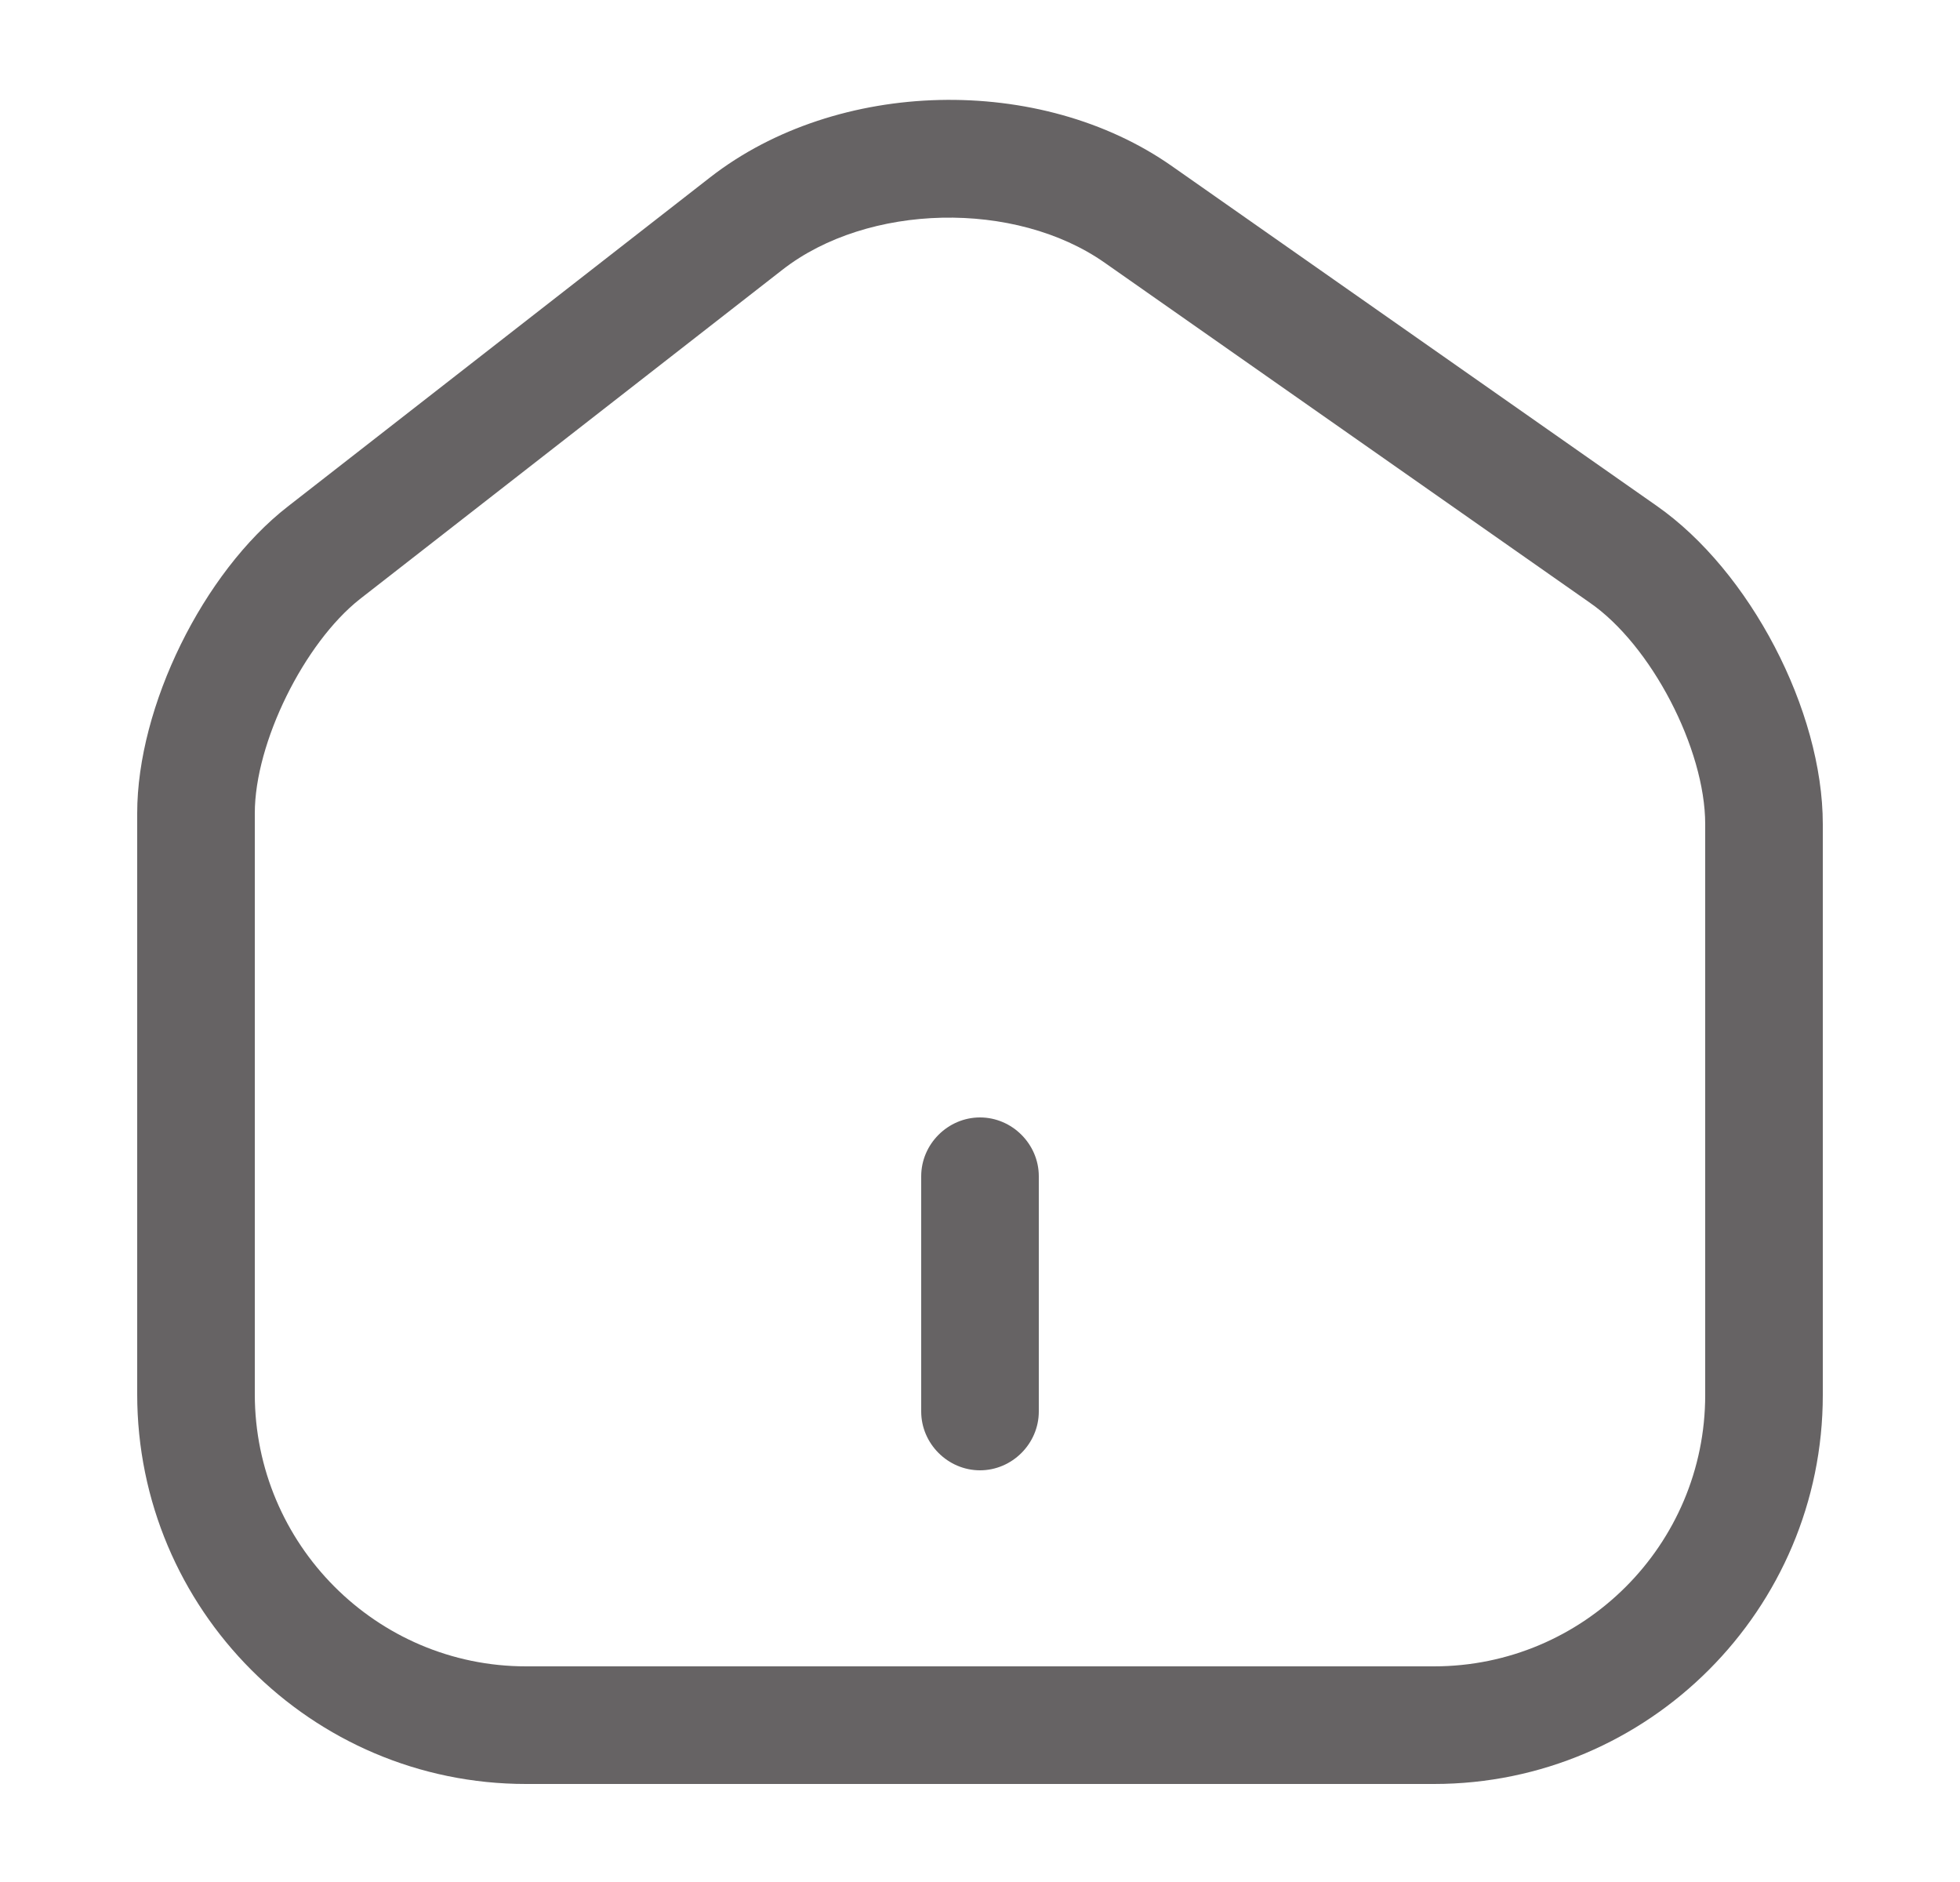 <svg width="25" height="24" viewBox="0 0 25 24" fill="none" xmlns="http://www.w3.org/2000/svg">
<path d="M18.29 22.75H6.71C3.97 22.75 1.75 20.52 1.75 17.78V10.37C1.75 9.01 2.59 7.3 3.67 6.46L9.06 2.26C10.68 1 13.27 0.94 14.95 2.12L21.13 6.45C22.32 7.28 23.25 9.06 23.25 10.51V17.79C23.25 20.52 21.03 22.75 18.29 22.75ZM9.98 3.44L4.59 7.64C3.88 8.2 3.25 9.47 3.25 10.37V17.78C3.25 19.69 4.8 21.25 6.71 21.25H18.29C20.2 21.25 21.75 19.7 21.75 17.79V10.51C21.75 9.55 21.06 8.22 20.27 7.68L14.09 3.35C12.95 2.55 11.07 2.59 9.98 3.44Z" fill="#666364"/>
<path d="M12.5 18.75C12.09 18.75 11.75 18.41 11.75 18V15C11.75 14.59 12.09 14.25 12.5 14.25C12.91 14.25 13.25 14.59 13.25 15V18C13.25 18.41 12.91 18.75 12.5 18.75Z" fill="#666364"/>
</svg>
